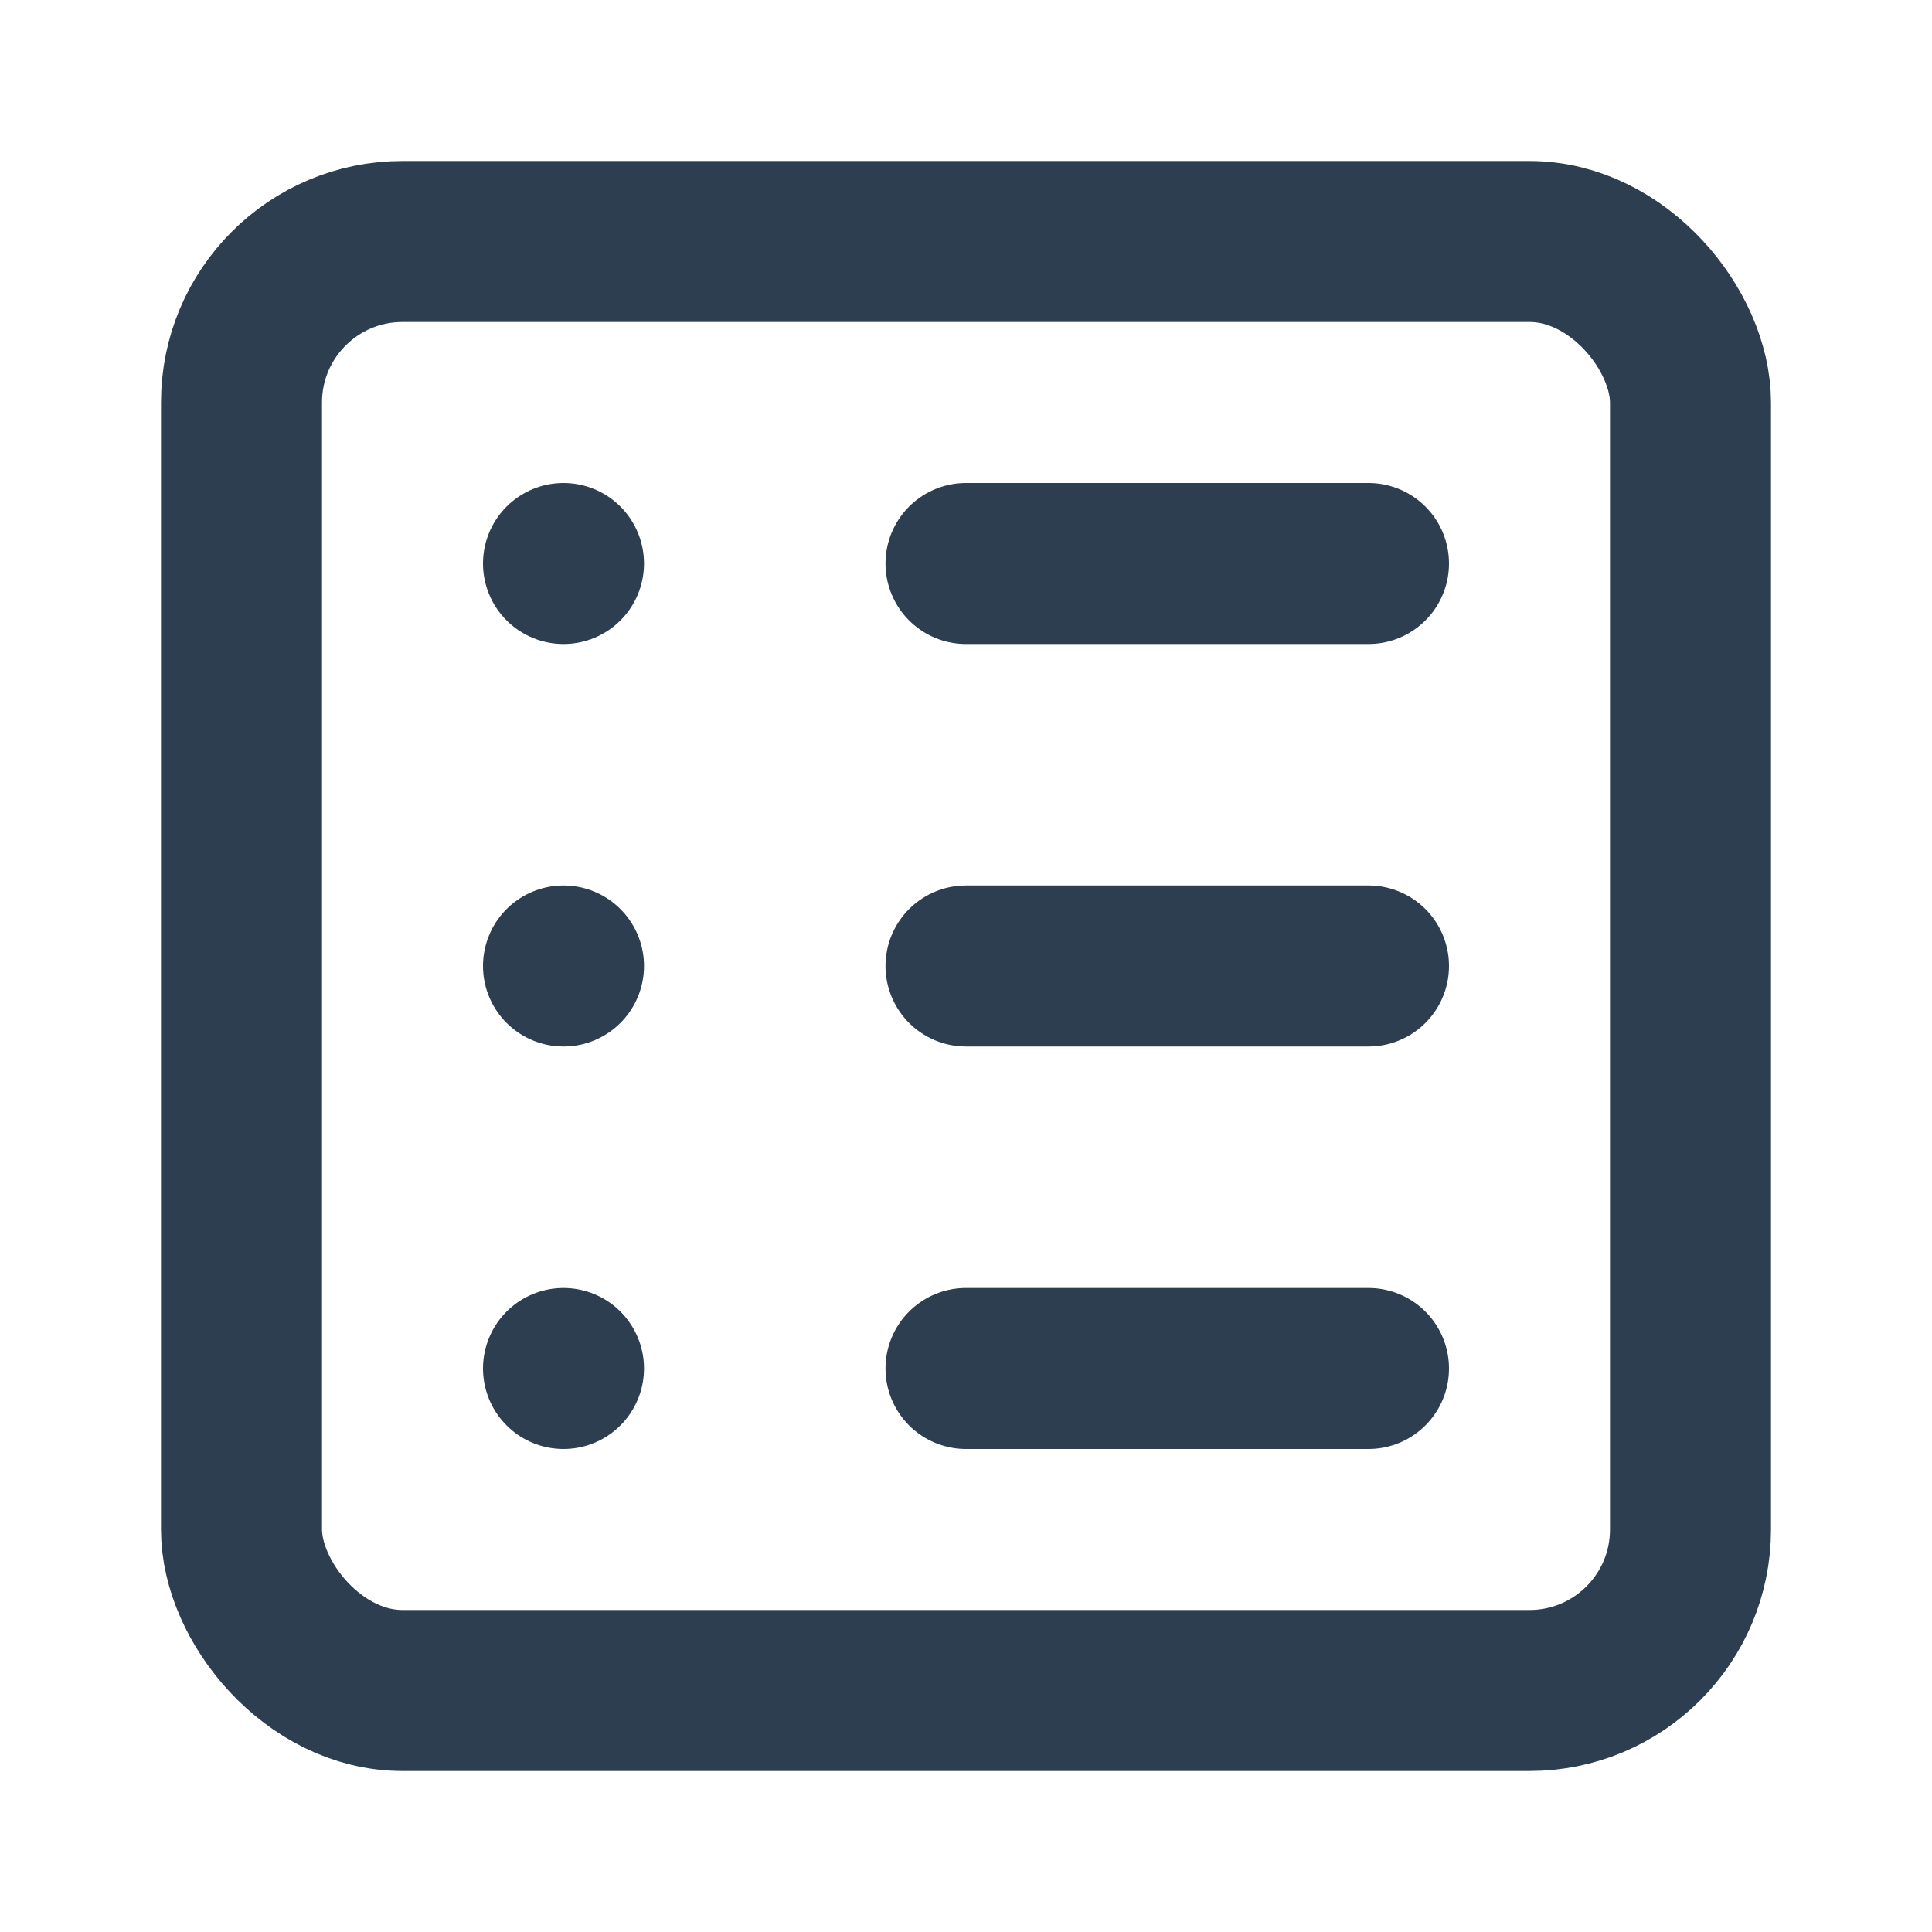 <svg xmlns="http://www.w3.org/2000/svg" width="24" height="24" viewBox="0 0 24 24" fill="none" stroke="#2C3E50" stroke-width="2" stroke-linecap="round" stroke-linejoin="round">
  <rect x="3" y="3" width="18" height="18" rx="2" ry="2"></rect>
  <line x1="7" y1="7" x2="7" y2="7"></line> <!-- Simulates window -->
  <line x1="7" y1="12" x2="7" y2="12"></line> <!-- Simulates window -->
  <line x1="7" y1="17" x2="7" y2="17"></line> <!-- Simulates window -->
  <line x1="12" y1="7" x2="17" y2="7"></line> <!-- Simulates lines -->
  <line x1="12" y1="12" x2="17" y2="12"></line> <!-- Simulates lines -->
  <line x1="12" y1="17" x2="17" y2="17"></line> <!-- Simulates lines -->
</svg>